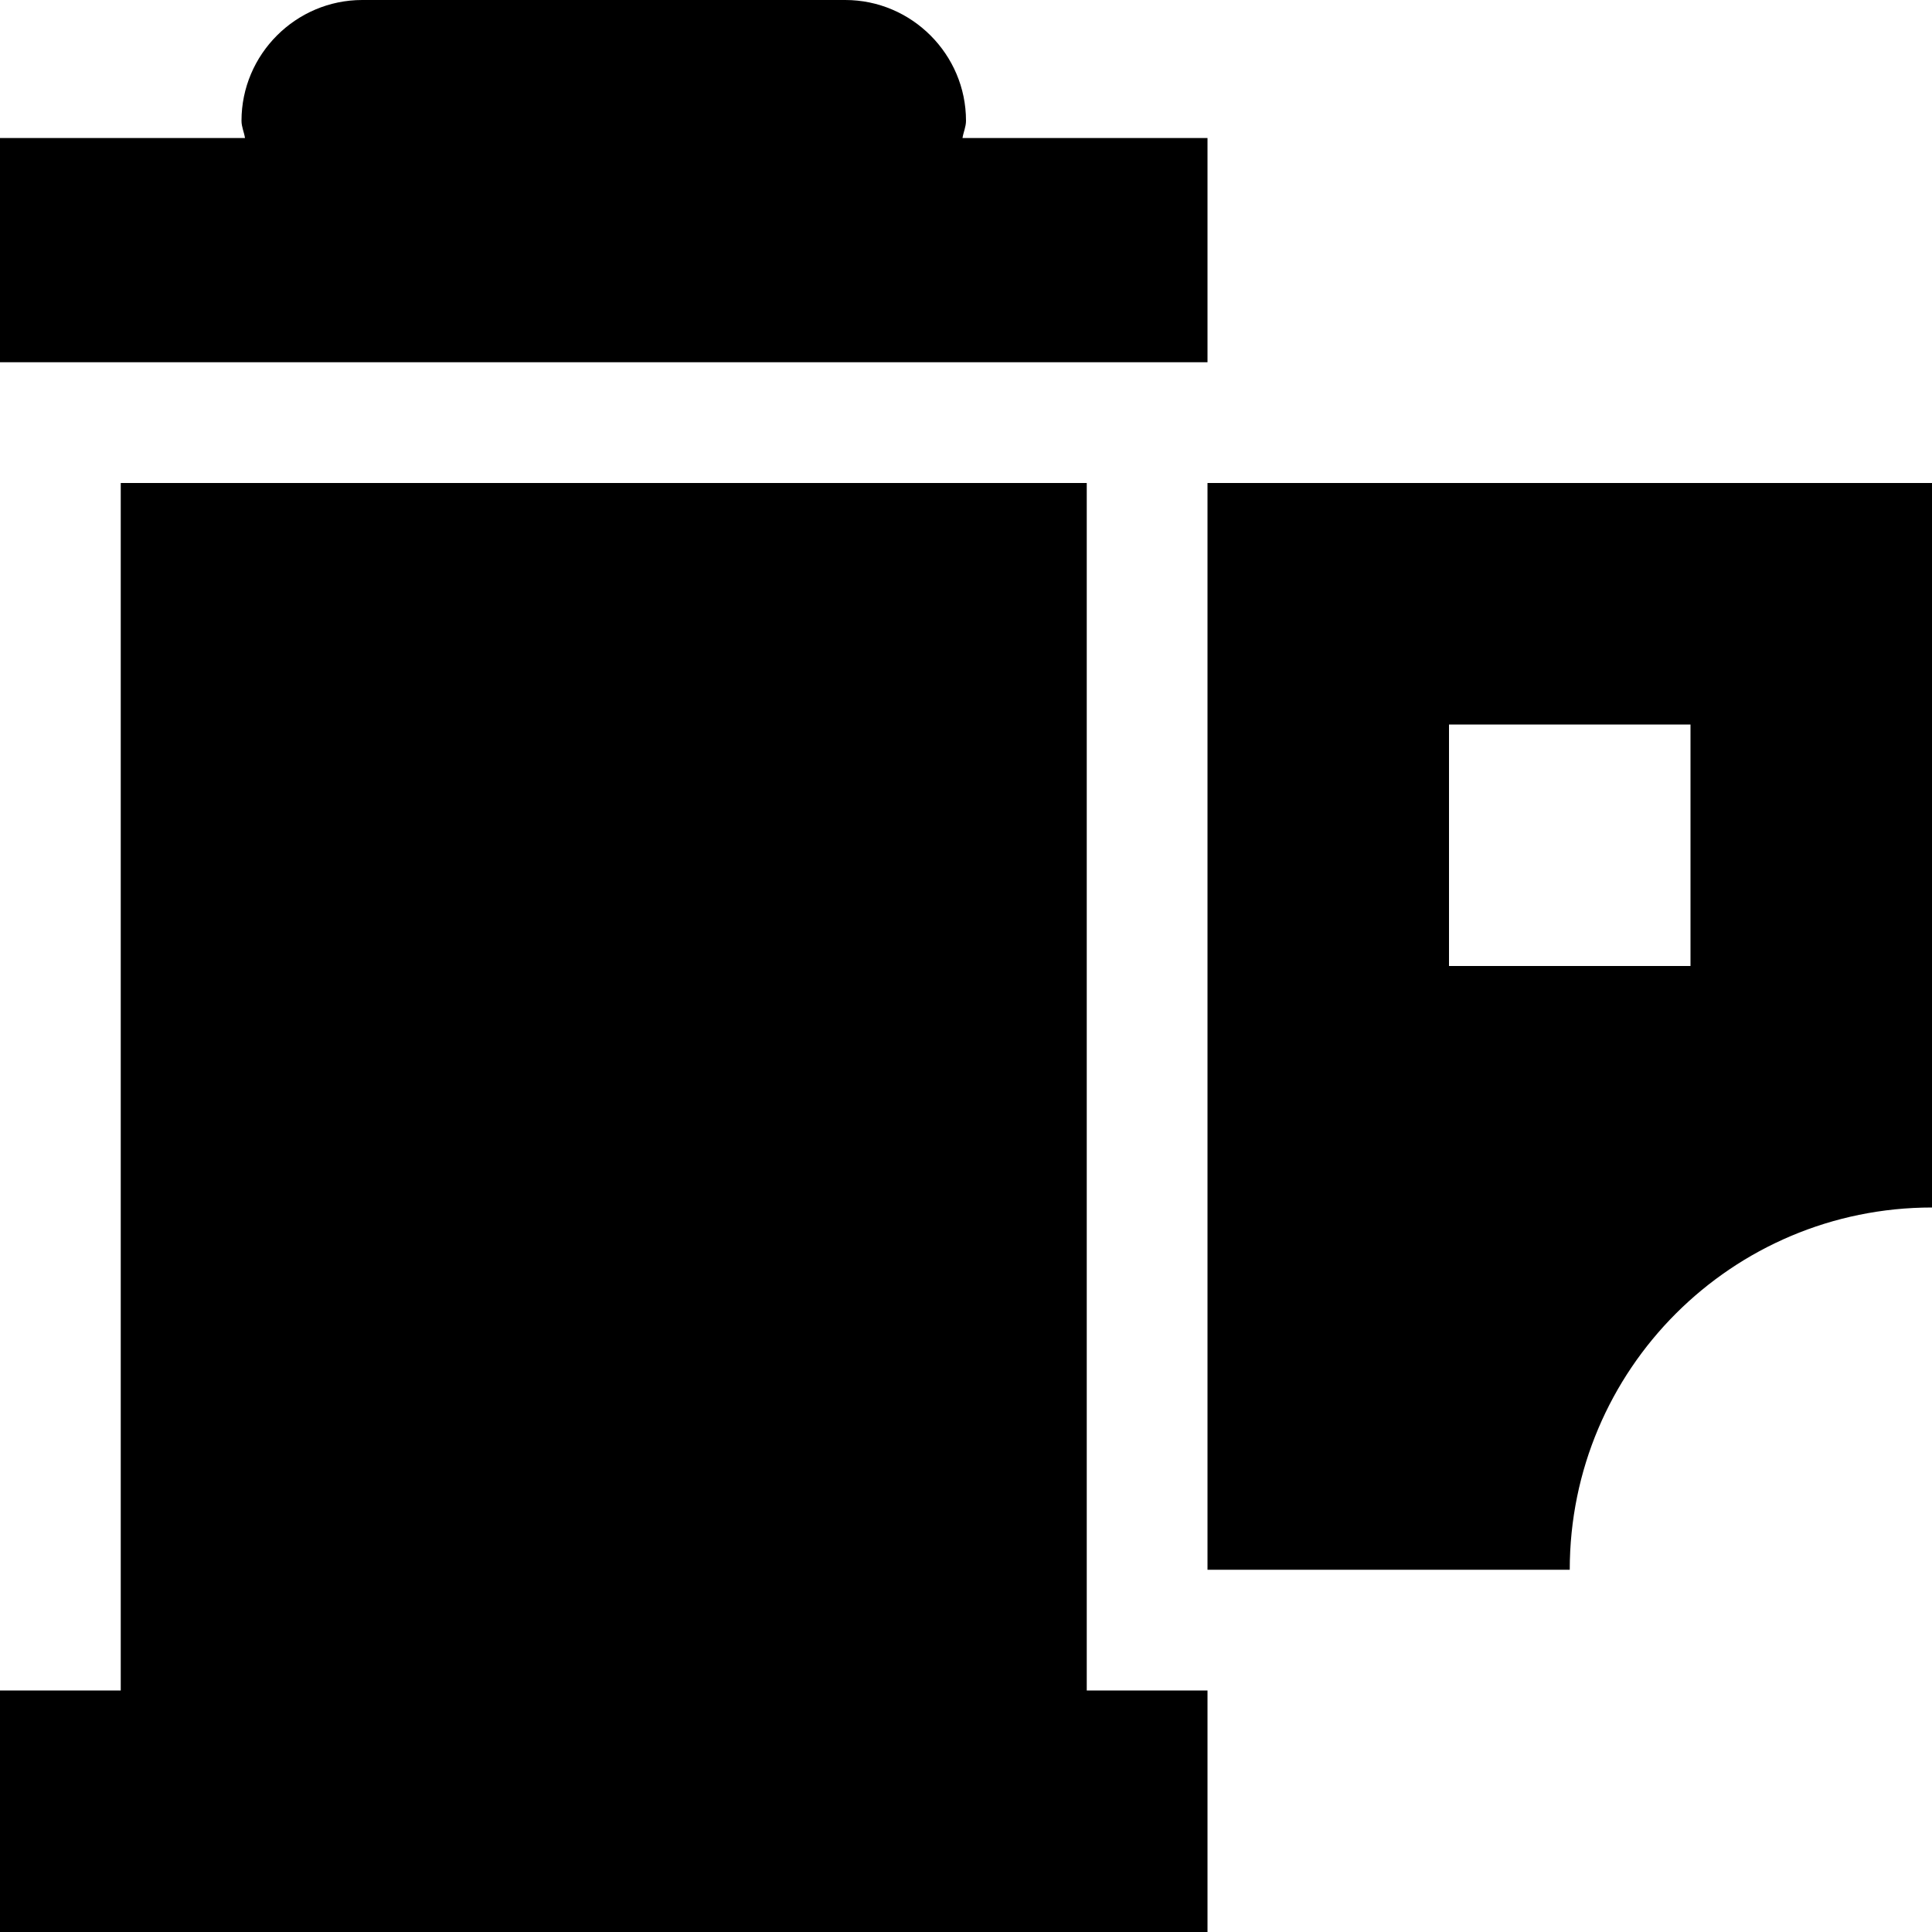 <?xml version="1.0" encoding="iso-8859-1"?>
<!-- Generator: Adobe Illustrator 17.0.0, SVG Export Plug-In . SVG Version: 6.00 Build 0)  -->
<!DOCTYPE svg PUBLIC "-//W3C//DTD SVG 1.1//EN" "http://www.w3.org/Graphics/SVG/1.1/DTD/svg11.dtd">
<svg version="1.1" id="Layer_1" xmlns="http://www.w3.org/2000/svg" xmlns:xlink="http://www.w3.org/1999/xlink" x="0px" y="0px"
	 width="32px" height="32px" viewBox="0 0 32 32" style="enable-background:new 0 0 32 32;" xml:space="preserve">
<g>
	<defs>
		<rect id="SVGID_1_" width="32" height="32"/>
	</defs>
	<clipPath id="SVGID_2_">
		<use xlink:href="#SVGID_1_"  style="overflow:visible;"/>
	</clipPath>
	<g style="clip-path:url(#SVGID_2_);">
		<defs>
			<rect id="SVGID_3_" width="32" height="32"/>
		</defs>
		<clipPath id="SVGID_4_">
			<use xlink:href="#SVGID_3_"  style="overflow:visible;"/>
		</clipPath>
		<path style="clip-path:url(#SVGID_4_);" d="M20,2.286h-4.058C15.957,2.189,16,2.102,16,2c0-1.1-0.9-2-2-2H6C4.9,0,4,0.9,4,2
			c0,0.102,0.043,0.189,0.058,0.286H0V6h20V2.286z"/>
		<polygon style="clip-path:url(#SVGID_4_);" points="18,8 2,8 2,28 0,28 0,32 20,32 20,28 18,28 		"/>
		<path style="clip-path:url(#SVGID_4_);" d="M20,8v18h6c0-3.314,2.686-6,6-6V8H20z M28,16h-4v-4h4V16z"/>
	</g>
</g>
</svg>

